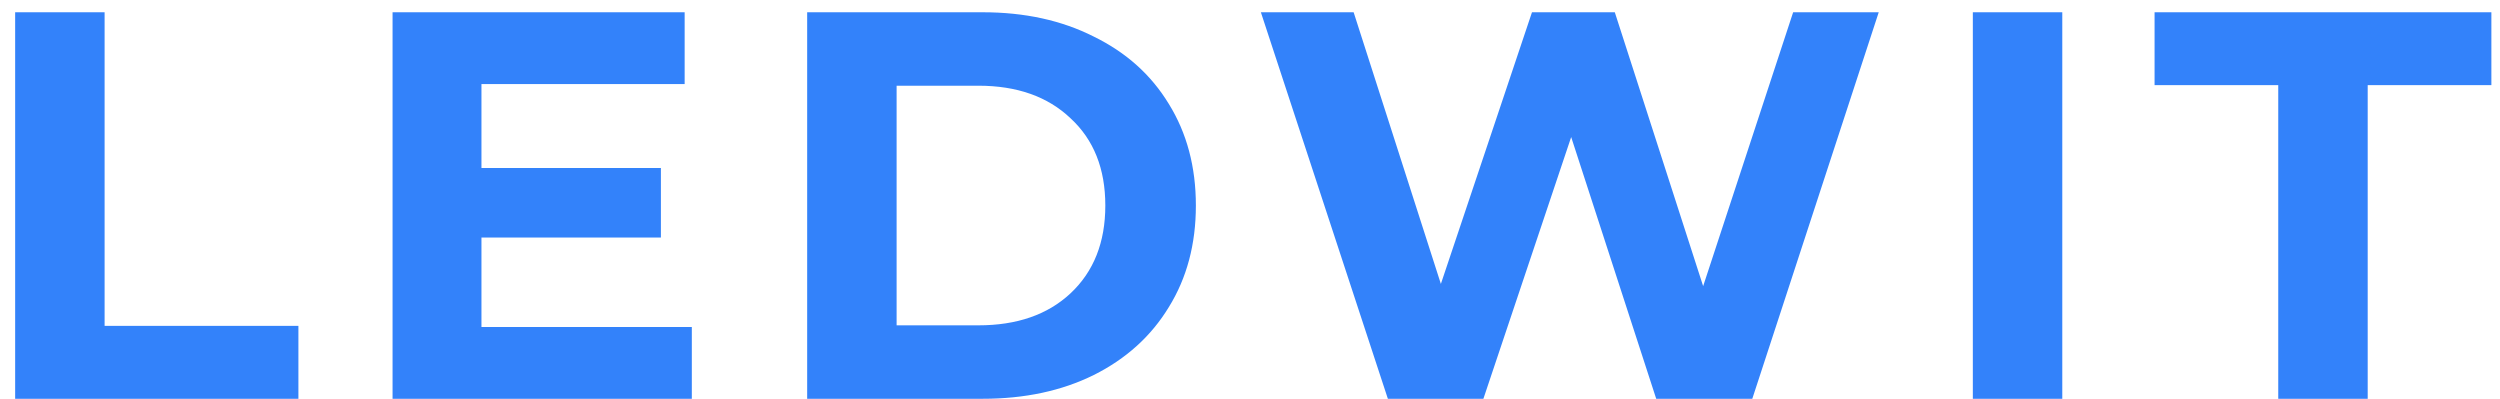 <svg width="163" height="26" viewBox="0 0 163 26" fill="none" xmlns="http://www.w3.org/2000/svg">
<path d="M0.988 0.8H6.82V21.248H19.456V26H0.988V0.8ZM45.107 21.32V26H25.595V0.8H44.639V5.48H31.391V10.952H43.091V15.488H31.391V21.32H45.107ZM52.627 0.8H64.075C66.811 0.8 69.223 1.328 71.311 2.384C73.423 3.416 75.055 4.88 76.207 6.776C77.383 8.672 77.971 10.88 77.971 13.4C77.971 15.92 77.383 18.128 76.207 20.024C75.055 21.92 73.423 23.396 71.311 24.452C69.223 25.484 66.811 26 64.075 26H52.627V0.8ZM63.787 21.212C66.307 21.212 68.311 20.516 69.799 19.124C71.311 17.708 72.067 15.8 72.067 13.4C72.067 11 71.311 9.104 69.799 7.712C68.311 6.296 66.307 5.588 63.787 5.588H58.459V21.212H63.787ZM122.493 0.8L114.249 26H107.985L102.441 8.936L96.717 26H90.489L82.209 0.8H88.257L93.945 18.512L99.885 0.8H105.285L111.045 18.656L116.913 0.8H122.493ZM128.629 0.8H134.461V26H128.629V0.8ZM148.542 5.552H140.478V0.8H162.438V5.552H154.374V26H148.542V5.552Z" fill="#3382FA"/>
</svg>
